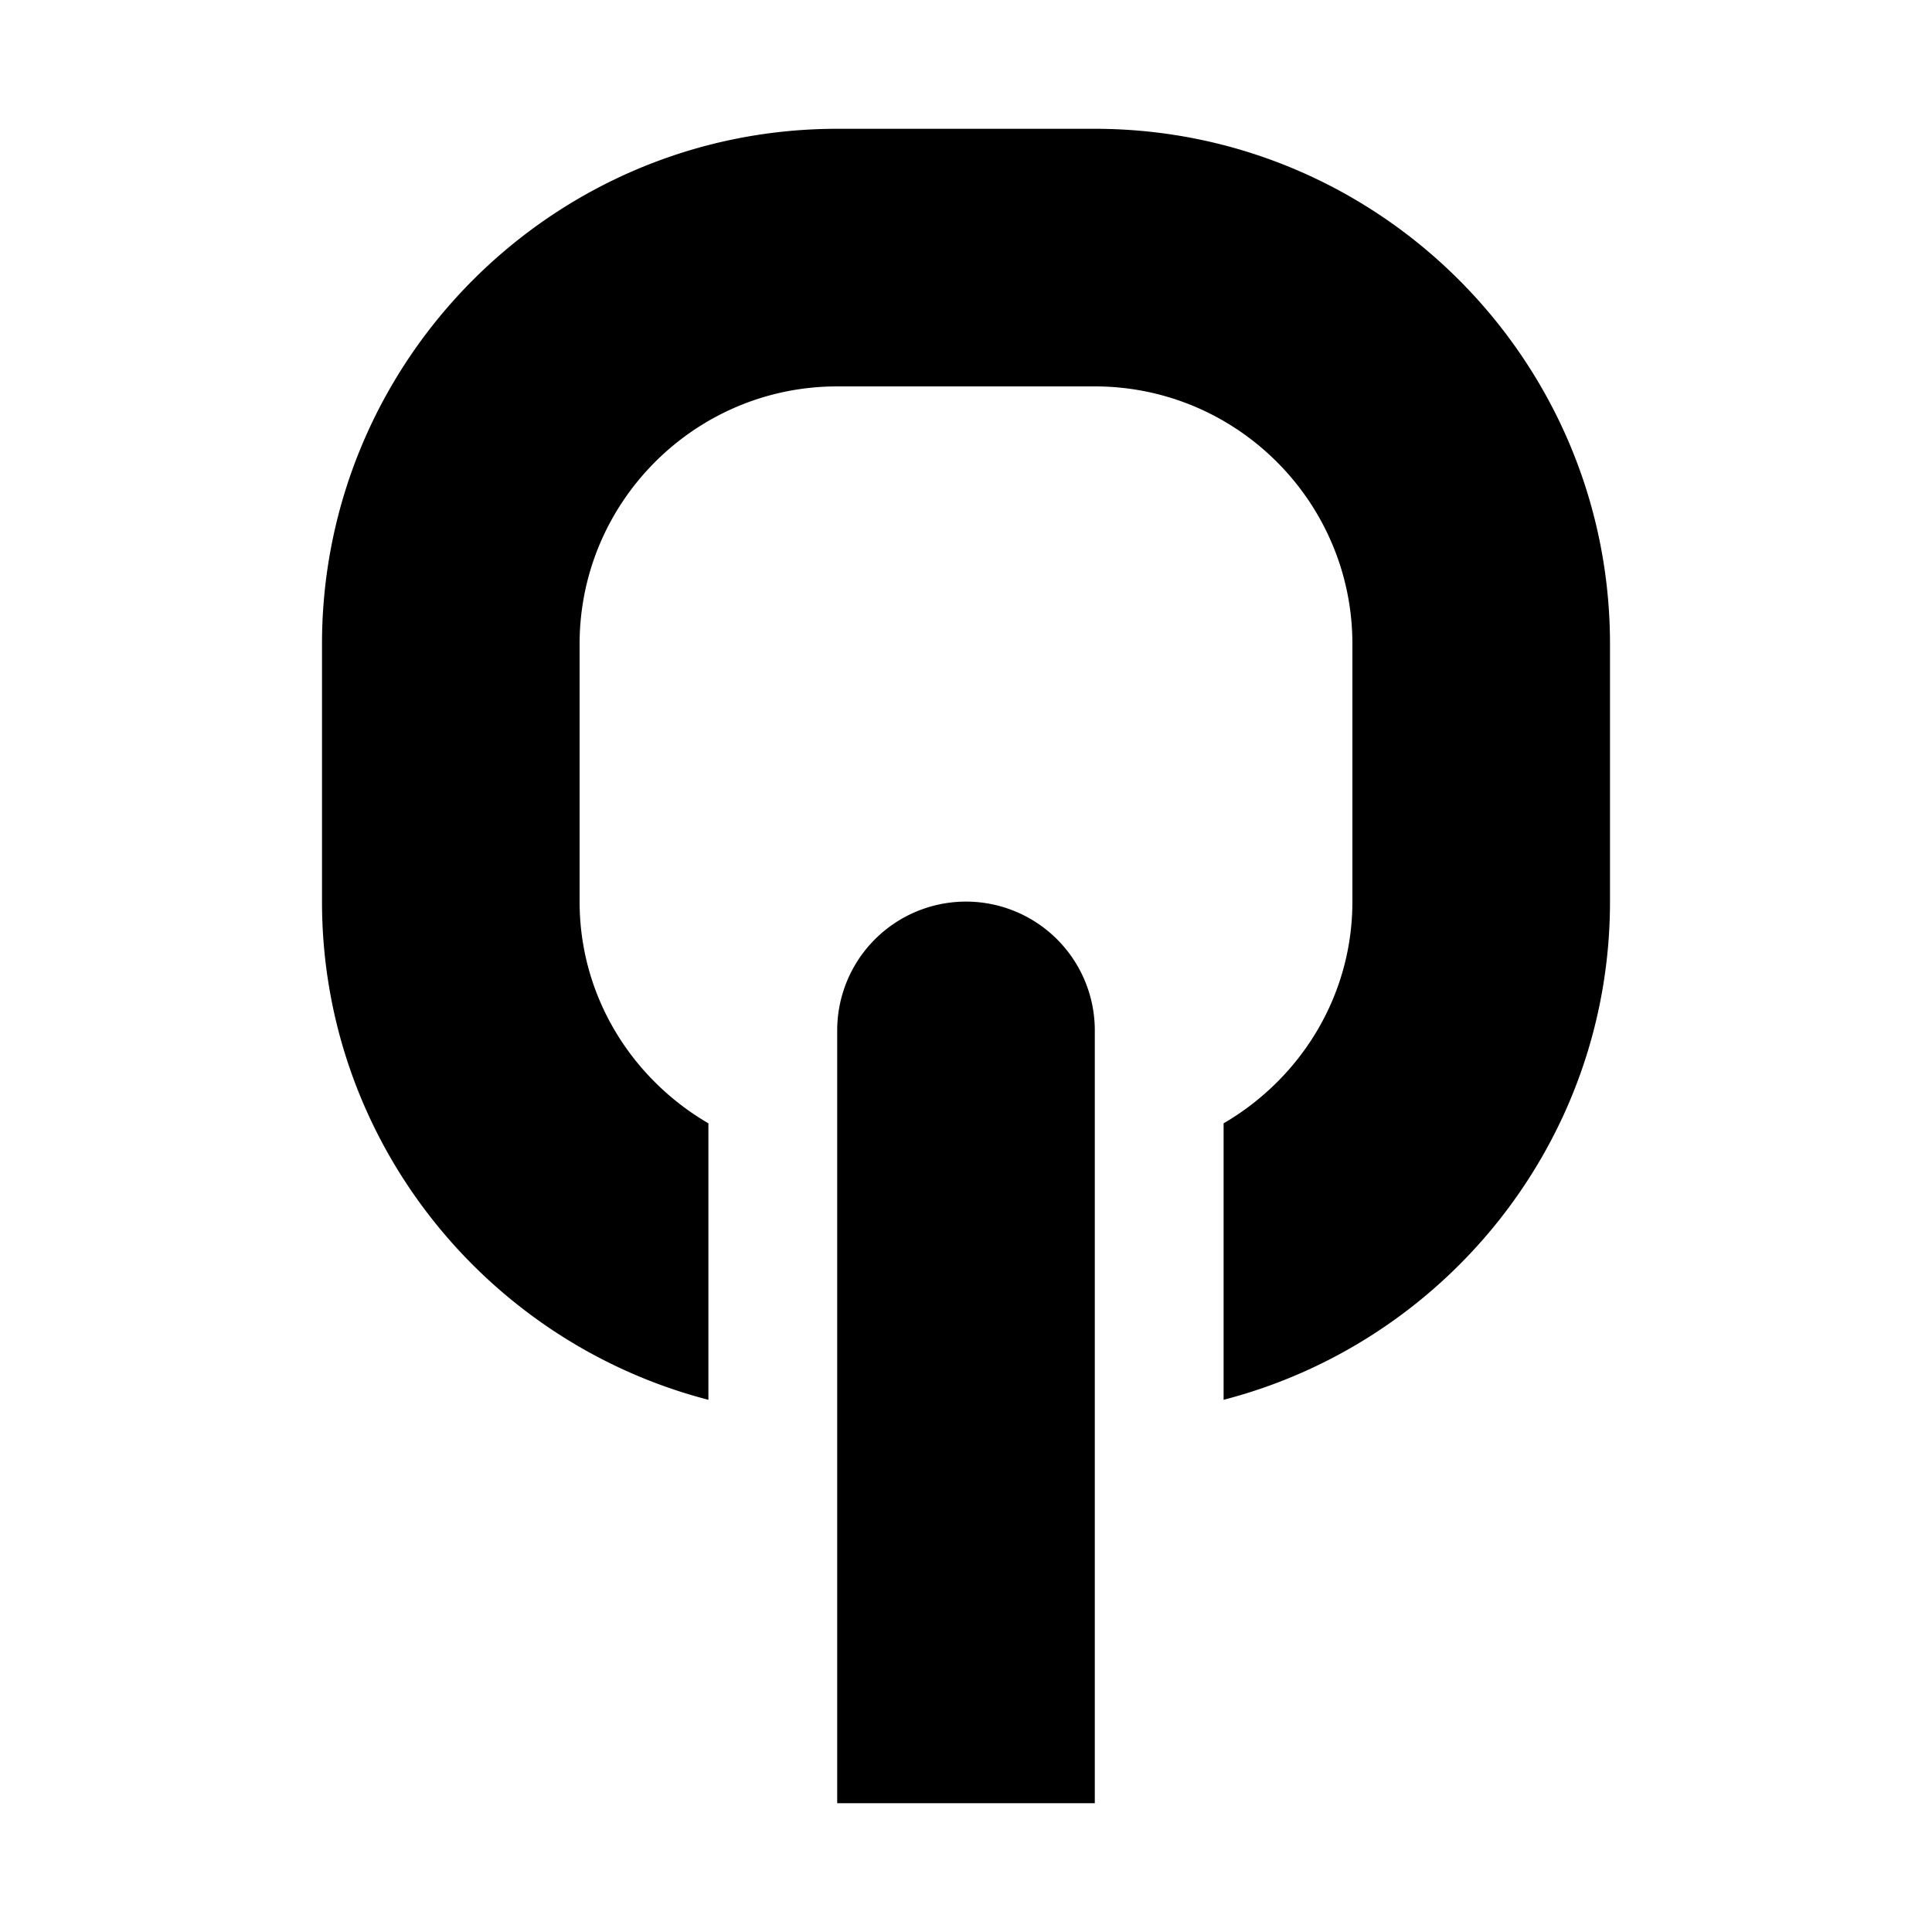<?xml version="1.0"?><svg xmlns="http://www.w3.org/2000/svg" viewBox="0 0 30 30">    <path d="M 13 2 C 8.589 2 5 5.589 5 10 L 5 14 C 5 17.719 7.555 20.844 11 21.736 L 11 17.443 C 9.81 16.749 9 15.474 9 14 L 9 10 C 9 7.794 10.794 6 13 6 L 17 6 C 19.206 6 21 7.794 21 10 L 21 14 C 21 15.474 20.19 16.749 19 17.443 L 19 21.736 C 22.445 20.844 25 17.72 25 14 L 25 10 C 25 5.589 21.411 2 17 2 L 13 2 z M 15 14 A 2 2 0 0 0 13 16 L 13 28 L 17 28 L 17 16 A 2 2 0 0 0 15 14 z"/></svg>